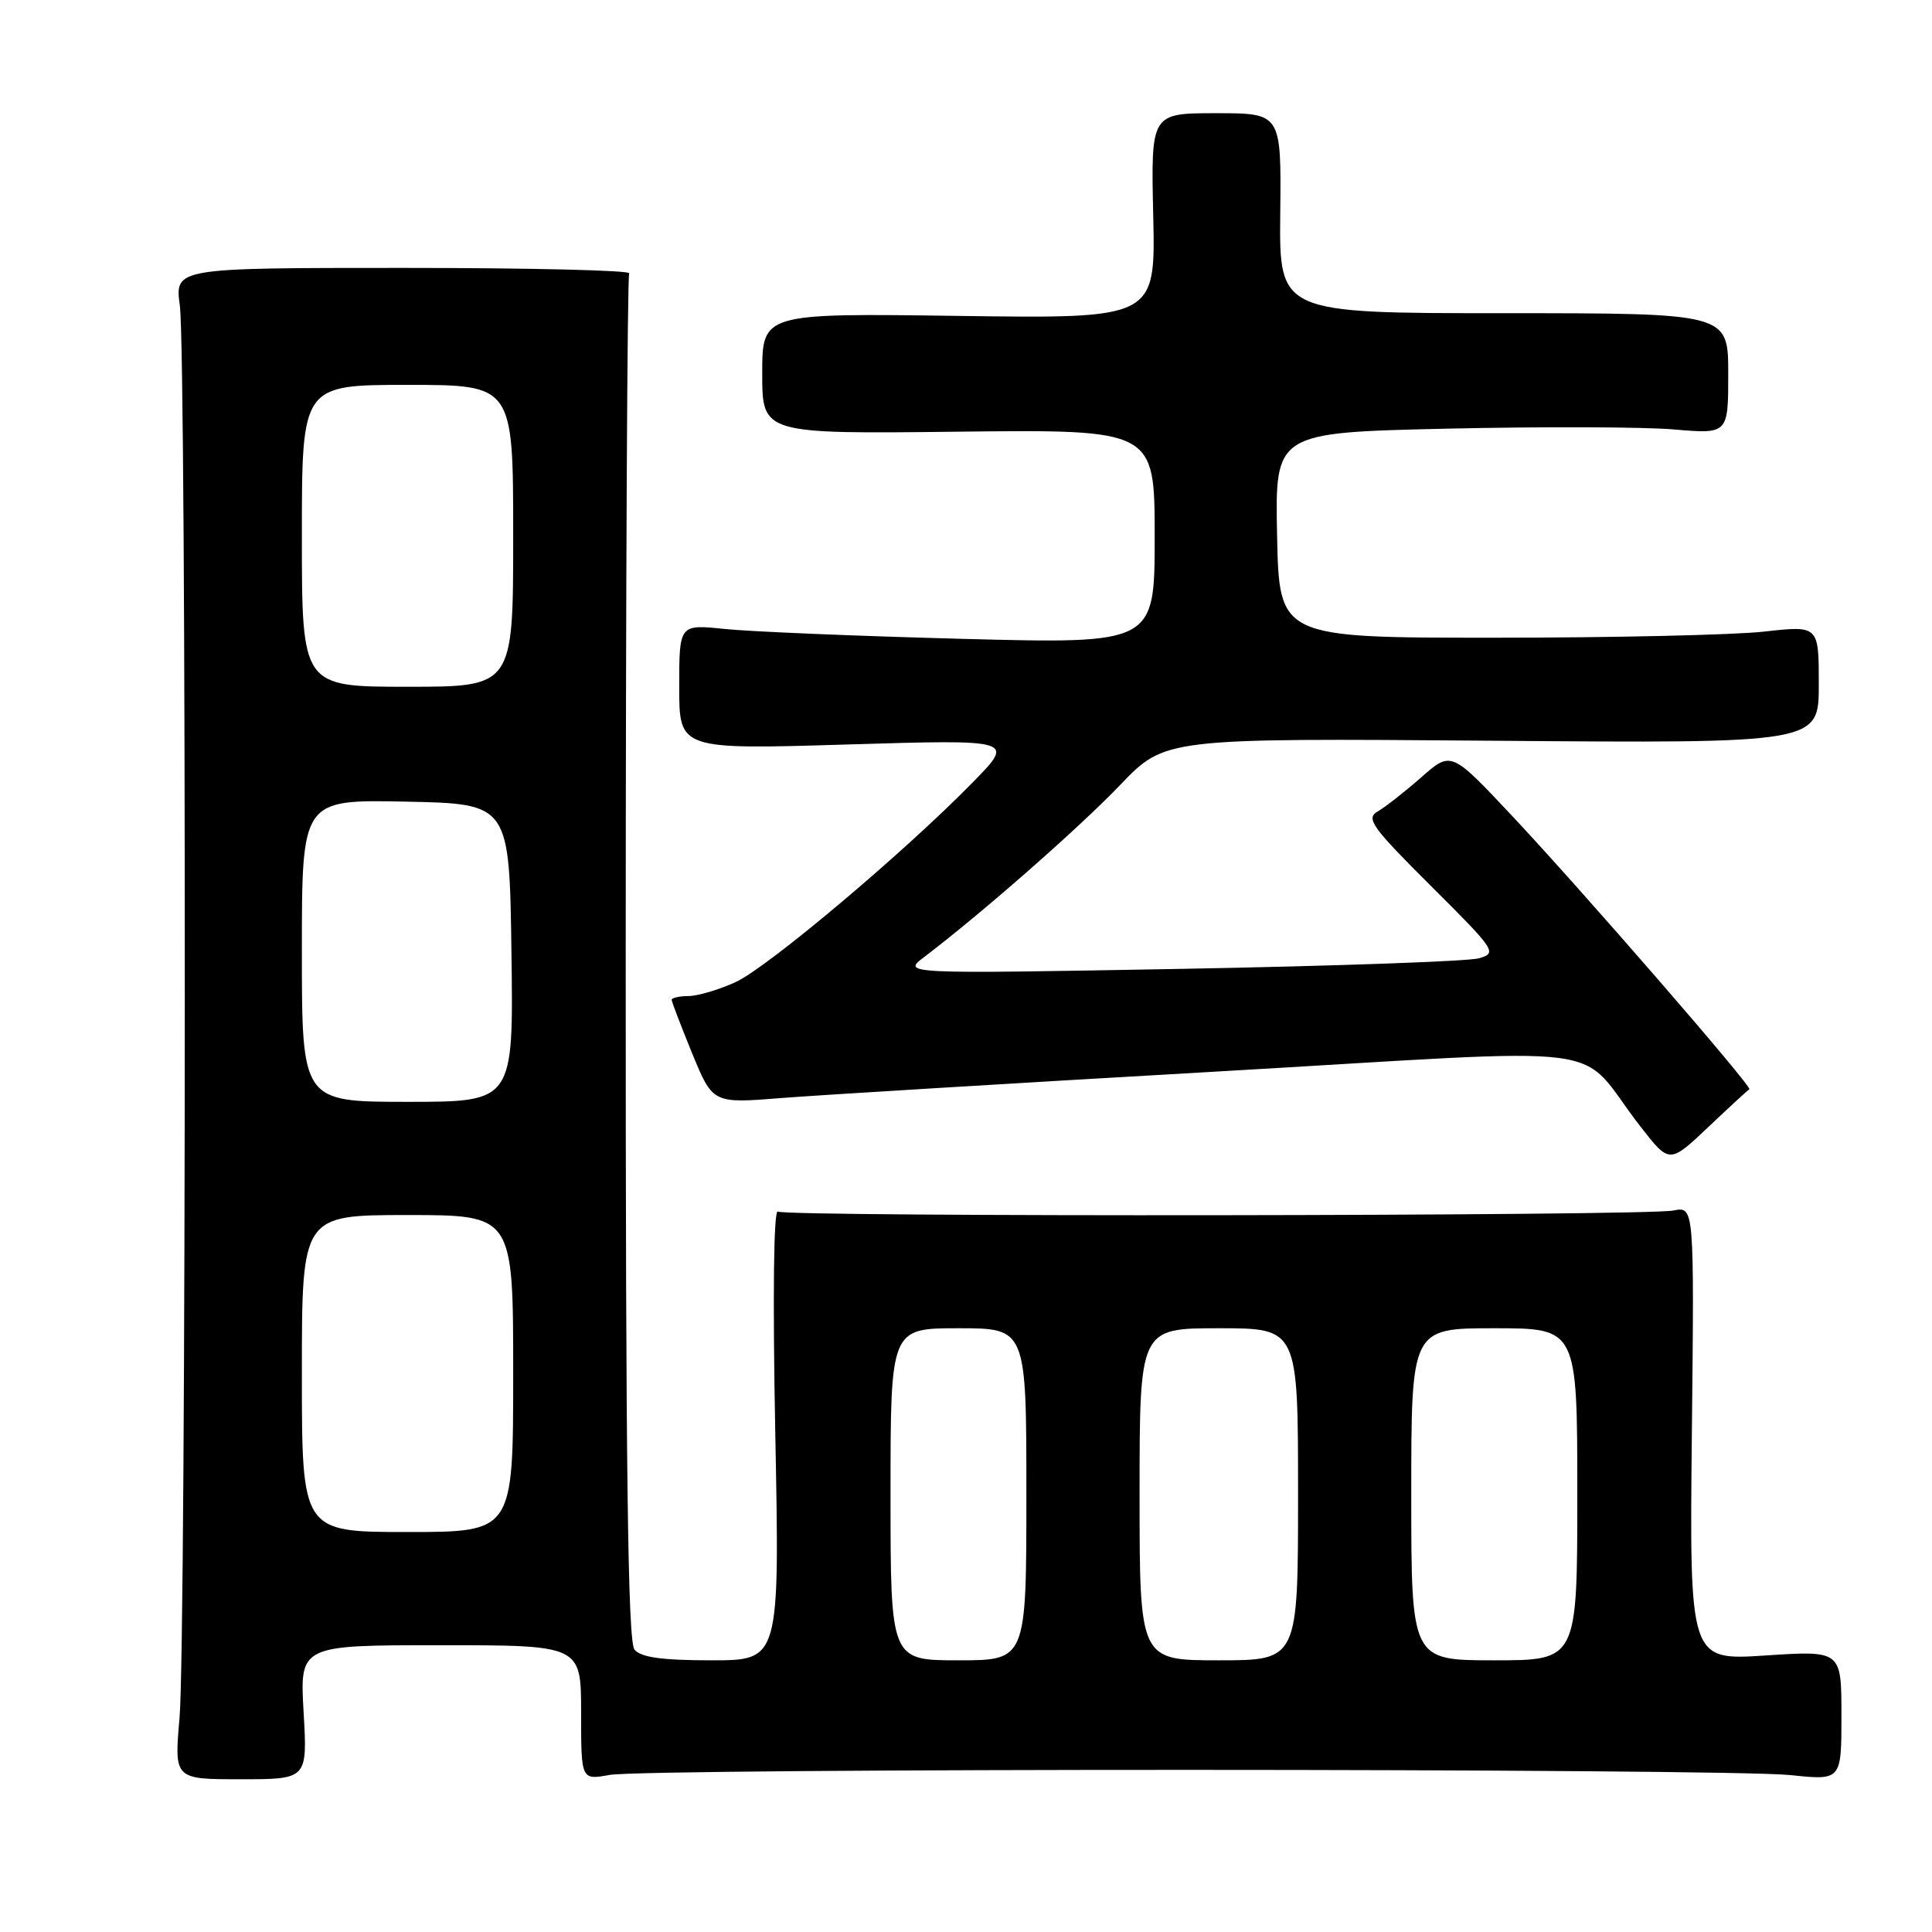 <?xml version="1.0" encoding="UTF-8" standalone="no"?>
<!DOCTYPE svg PUBLIC "-//W3C//DTD SVG 1.1//EN" "http://www.w3.org/Graphics/SVG/1.1/DTD/svg11.dtd" >
<svg xmlns="http://www.w3.org/2000/svg" xmlns:xlink="http://www.w3.org/1999/xlink" version="1.1" viewBox="0 0 256 256">
 <g >
 <path fill="currentColor"
d=" M 40.23 226.88 C 39.72 218.00 39.72 218.00 58.36 218.00 C 77.00 218.00 77.00 218.00 77.00 226.94 C 77.00 235.87 77.00 235.87 80.75 235.19 C 85.73 234.28 228.59 234.30 237.25 235.21 C 244.00 235.92 244.00 235.92 244.00 227.31 C 244.00 218.70 244.00 218.70 233.93 219.36 C 223.87 220.02 223.87 220.02 224.18 189.93 C 224.50 159.85 224.50 159.85 221.74 160.40 C 218.07 161.14 104.25 161.27 103.07 160.54 C 102.51 160.20 102.38 171.79 102.73 189.99 C 103.31 220.00 103.31 220.00 94.28 220.00 C 87.70 220.00 84.92 219.61 84.07 218.58 C 83.19 217.52 82.90 194.65 82.91 127.05 C 82.92 77.49 83.12 36.61 83.37 36.22 C 83.61 35.82 70.16 35.50 53.48 35.50 C 23.16 35.50 23.16 35.50 23.83 40.50 C 24.73 47.19 24.69 217.29 23.79 227.63 C 23.08 235.76 23.08 235.76 31.91 235.76 C 40.74 235.76 40.74 235.76 40.23 226.88 Z  M 231.80 144.34 C 232.31 144.11 209.53 117.86 200.27 108.01 C 192.28 99.51 192.28 99.51 188.31 103.01 C 186.13 104.93 183.53 106.96 182.54 107.53 C 180.95 108.44 181.78 109.60 189.62 117.41 C 198.20 125.95 198.41 126.27 195.97 126.98 C 194.58 127.38 176.80 128.01 156.47 128.38 C 119.50 129.05 119.50 129.05 122.50 126.78 C 130.14 120.97 143.05 109.64 148.43 104.01 C 154.37 97.81 154.37 97.81 197.68 98.15 C 241.00 98.50 241.00 98.50 241.00 90.69 C 241.00 82.88 241.00 82.88 233.75 83.69 C 229.76 84.14 213.68 84.50 198.00 84.50 C 169.50 84.50 169.50 84.50 169.22 70.91 C 168.95 57.32 168.95 57.32 191.72 56.80 C 204.25 56.52 217.76 56.56 221.75 56.90 C 229.00 57.52 229.00 57.52 229.00 49.51 C 229.00 41.50 229.00 41.50 199.25 41.50 C 169.50 41.50 169.50 41.50 169.64 28.25 C 169.78 15.00 169.78 15.00 161.14 15.00 C 152.50 15.00 152.50 15.00 152.81 28.61 C 153.11 42.22 153.11 42.22 127.06 41.86 C 101.00 41.50 101.00 41.50 101.00 49.50 C 101.00 57.50 101.00 57.50 127.00 57.20 C 153.00 56.91 153.00 56.91 153.00 71.11 C 153.00 85.32 153.00 85.32 127.51 84.65 C 113.50 84.28 99.32 83.69 96.01 83.34 C 90.00 82.72 90.00 82.72 90.00 91.02 C 90.00 99.32 90.00 99.32 112.22 98.65 C 134.45 97.98 134.45 97.98 128.97 103.59 C 119.94 112.84 101.77 128.15 97.50 130.12 C 95.30 131.13 92.49 131.97 91.25 131.98 C 90.01 131.99 89.00 132.22 89.00 132.48 C 89.00 132.74 90.23 135.94 91.72 139.59 C 94.45 146.22 94.45 146.22 103.47 145.50 C 108.44 145.11 134.32 143.53 161.00 142.00 C 215.97 138.84 208.50 137.88 217.36 149.26 C 221.21 154.21 221.21 154.21 226.34 149.36 C 229.15 146.69 231.61 144.43 231.80 144.34 Z  M 118.00 198.00 C 118.00 176.00 118.00 176.00 127.00 176.00 C 136.00 176.00 136.00 176.00 136.00 198.00 C 136.00 220.00 136.00 220.00 127.00 220.00 C 118.00 220.00 118.00 220.00 118.00 198.00 Z  M 151.00 198.00 C 151.00 176.00 151.00 176.00 161.50 176.00 C 172.00 176.00 172.00 176.00 172.00 198.00 C 172.00 220.00 172.00 220.00 161.50 220.00 C 151.00 220.00 151.00 220.00 151.00 198.00 Z  M 187.00 198.00 C 187.00 176.00 187.00 176.00 198.00 176.00 C 209.00 176.00 209.00 176.00 209.00 198.00 C 209.00 220.00 209.00 220.00 198.00 220.00 C 187.00 220.00 187.00 220.00 187.00 198.00 Z  M 40.00 182.00 C 40.00 161.00 40.00 161.00 54.00 161.00 C 68.00 161.00 68.00 161.00 68.00 182.00 C 68.00 203.00 68.00 203.00 54.00 203.00 C 40.00 203.00 40.00 203.00 40.00 182.00 Z  M 40.00 125.97 C 40.00 105.94 40.00 105.94 53.75 106.22 C 67.50 106.50 67.50 106.50 67.77 126.25 C 68.04 146.00 68.04 146.00 54.02 146.00 C 40.00 146.00 40.00 146.00 40.00 125.97 Z  M 40.00 71.00 C 40.00 51.00 40.00 51.00 54.00 51.00 C 68.00 51.00 68.00 51.00 68.00 71.00 C 68.00 91.00 68.00 91.00 54.00 91.00 C 40.00 91.00 40.00 91.00 40.00 71.00 Z "/>
</g>
</svg>